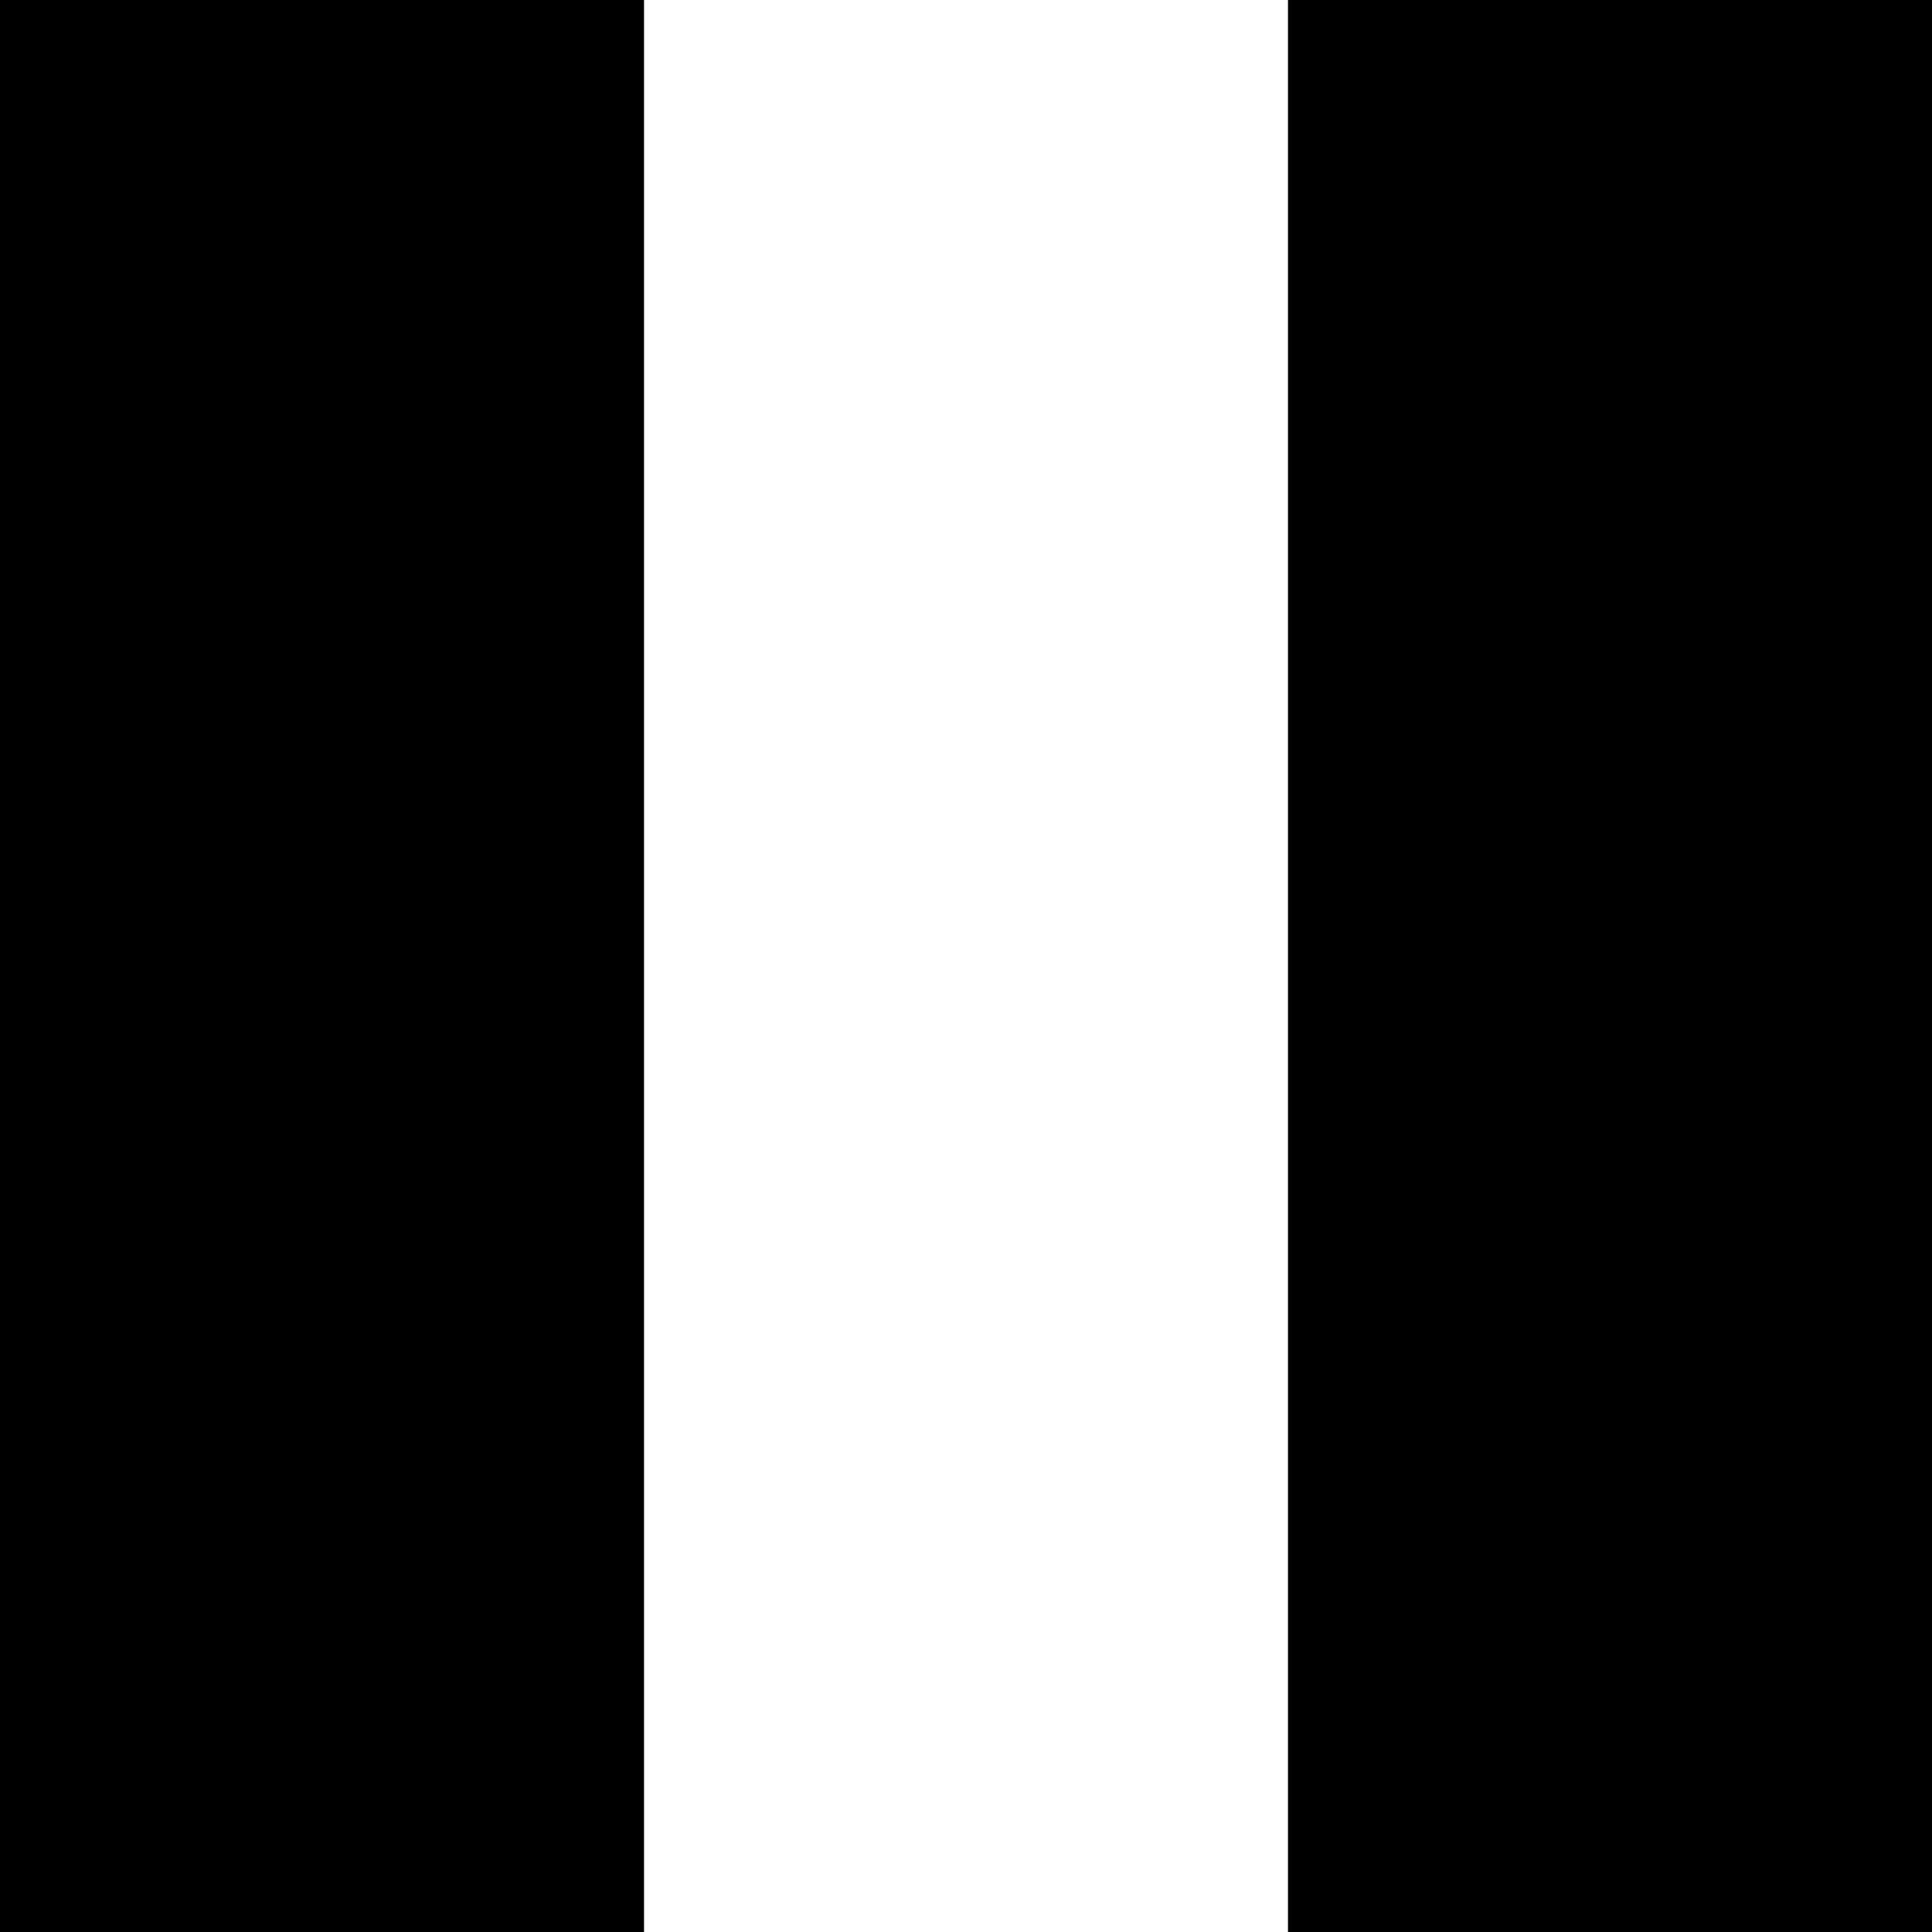 <?xml version="1.0" encoding="UTF-8" standalone="no"?>
<!-- Created with Inkscape (http://www.inkscape.org/) -->

<svg
   xmlns:dc="http://purl.org/dc/elements/1.1/"
   xmlns:cc="http://creativecommons.org/ns#"
   xmlns:rdf="http://www.w3.org/1999/02/22-rdf-syntax-ns#"
   xmlns:svg="http://www.w3.org/2000/svg"
   xmlns="http://www.w3.org/2000/svg"
   xmlns:sodipodi="http://sodipodi.sourceforge.net/DTD/sodipodi-0.dtd"
   xmlns:inkscape="http://www.inkscape.org/namespaces/inkscape"
   width="35.719mm"
   height="35.719mm"
   viewBox="0 0 35.719 35.719"
   version="1.1"
   id="svg74"
   inkscape:version="0.92.4 (5da689c313, 2019-01-14)"
   sodipodi:docname="bars.svg">
  <defs
     id="defs68" />
  <sodipodi:namedview
     id="base"
     pagecolor="#ffffff"
     bordercolor="#666666"
     borderopacity="1.0"
     inkscape:pageopacity="0.0"
     inkscape:pageshadow="2"
     inkscape:zoom="3.959798"
     inkscape:cx="8.7141711"
     inkscape:cy="35.682515"
     inkscape:document-units="mm"
     inkscape:current-layer="layer1"
     showgrid="false"
     fit-margin-top="0"
     fit-margin-left="0"
     fit-margin-right="0"
     fit-margin-bottom="0"
     inkscape:window-width="3000"
     inkscape:window-height="1895"
     inkscape:window-x="-13"
     inkscape:window-y="-13"
     inkscape:window-maximized="1" />
  <g
     inkscape:label="Layer 1"
     inkscape:groupmode="layer"
     id="layer1"
     transform="translate(-53.956,-42.528)">
    <g
       style="display:inline"
       id="g4072"
       transform="translate(27.498,12.757)">
      <rect
         style="stroke-width:0.265"
         y="29.771"
         x="26.458"
         height="35.719"
         width="11.906"
         id="rect4047" />
      <rect
         style="stroke-width:0.265"
         y="29.771"
         x="50.271"
         height="35.719"
         width="11.906"
         id="rect4047-8" />
    </g>
  </g>
</svg>
